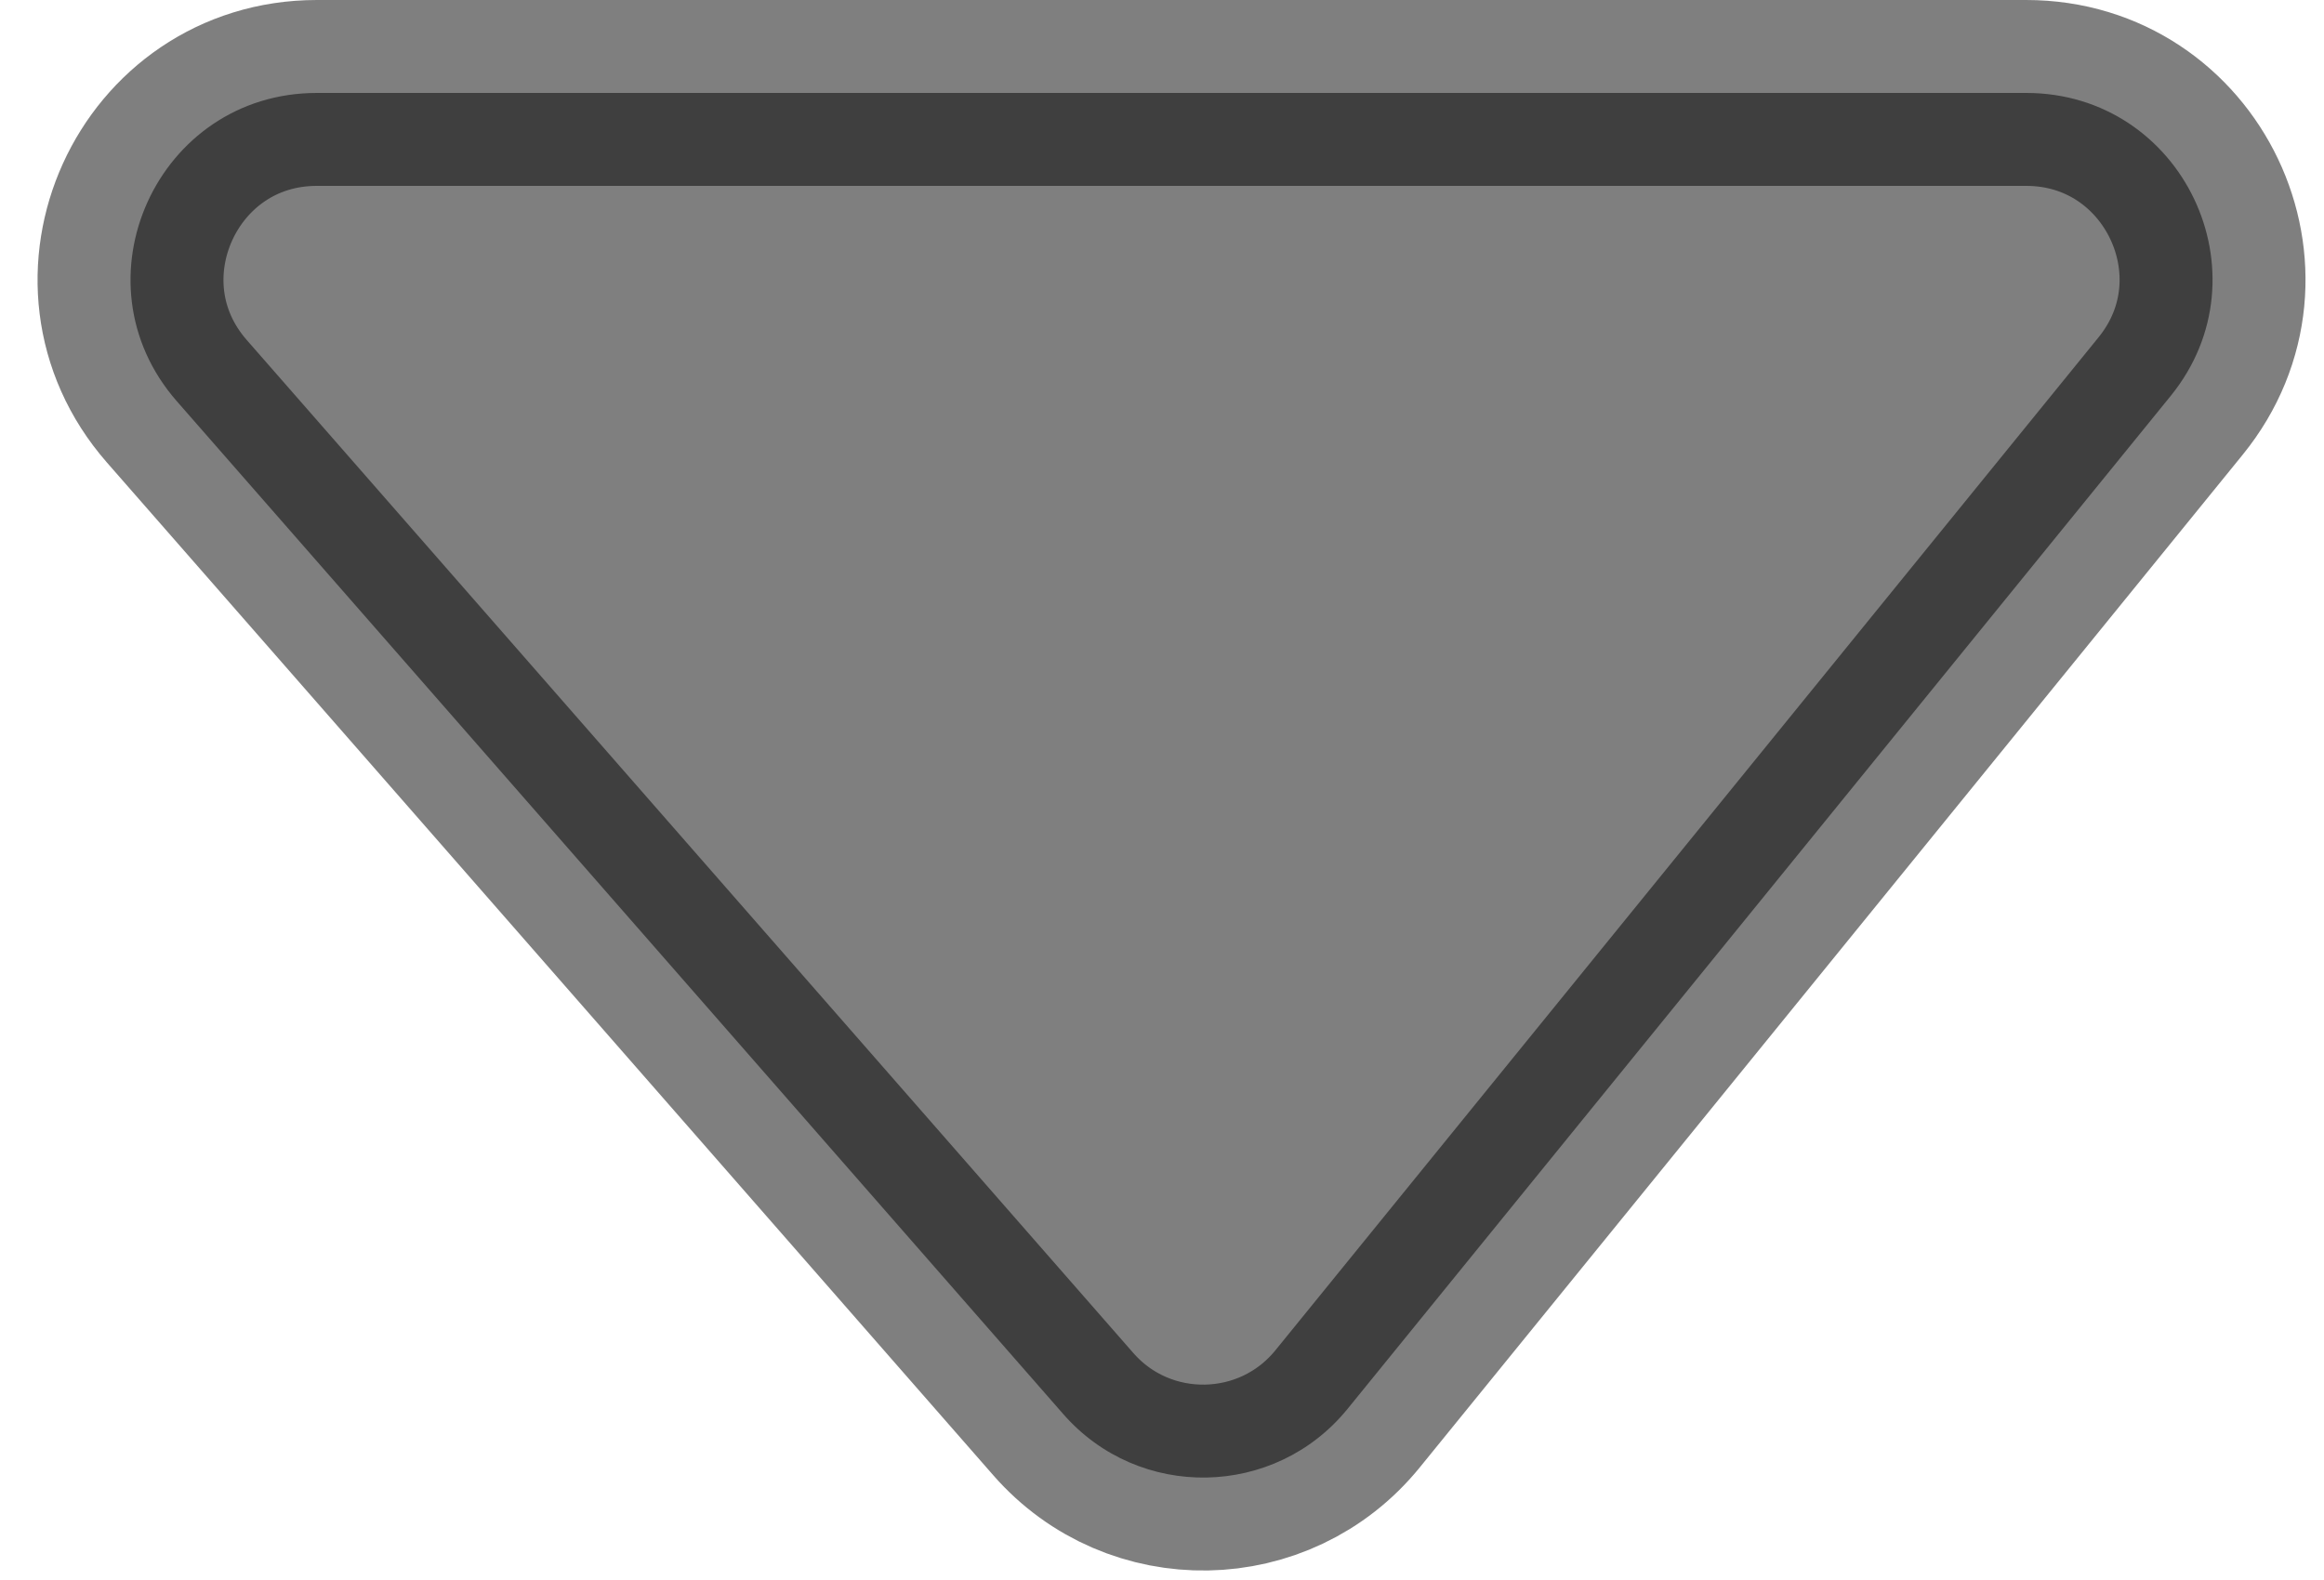 <svg width="25" height="17" viewBox="0 0 25 17" fill="none" xmlns="http://www.w3.org/2000/svg">
<path opacity="0.5" d="M11.438 15.215L1.902 4.317C0.771 3.024 1.691 1 3.409 1H21.796C23.48 1 24.412 2.954 23.35 4.261L14.496 15.159C13.714 16.121 12.254 16.148 11.438 15.215Z" fill="black" stroke="black" stroke-width="2"/>
</svg>
